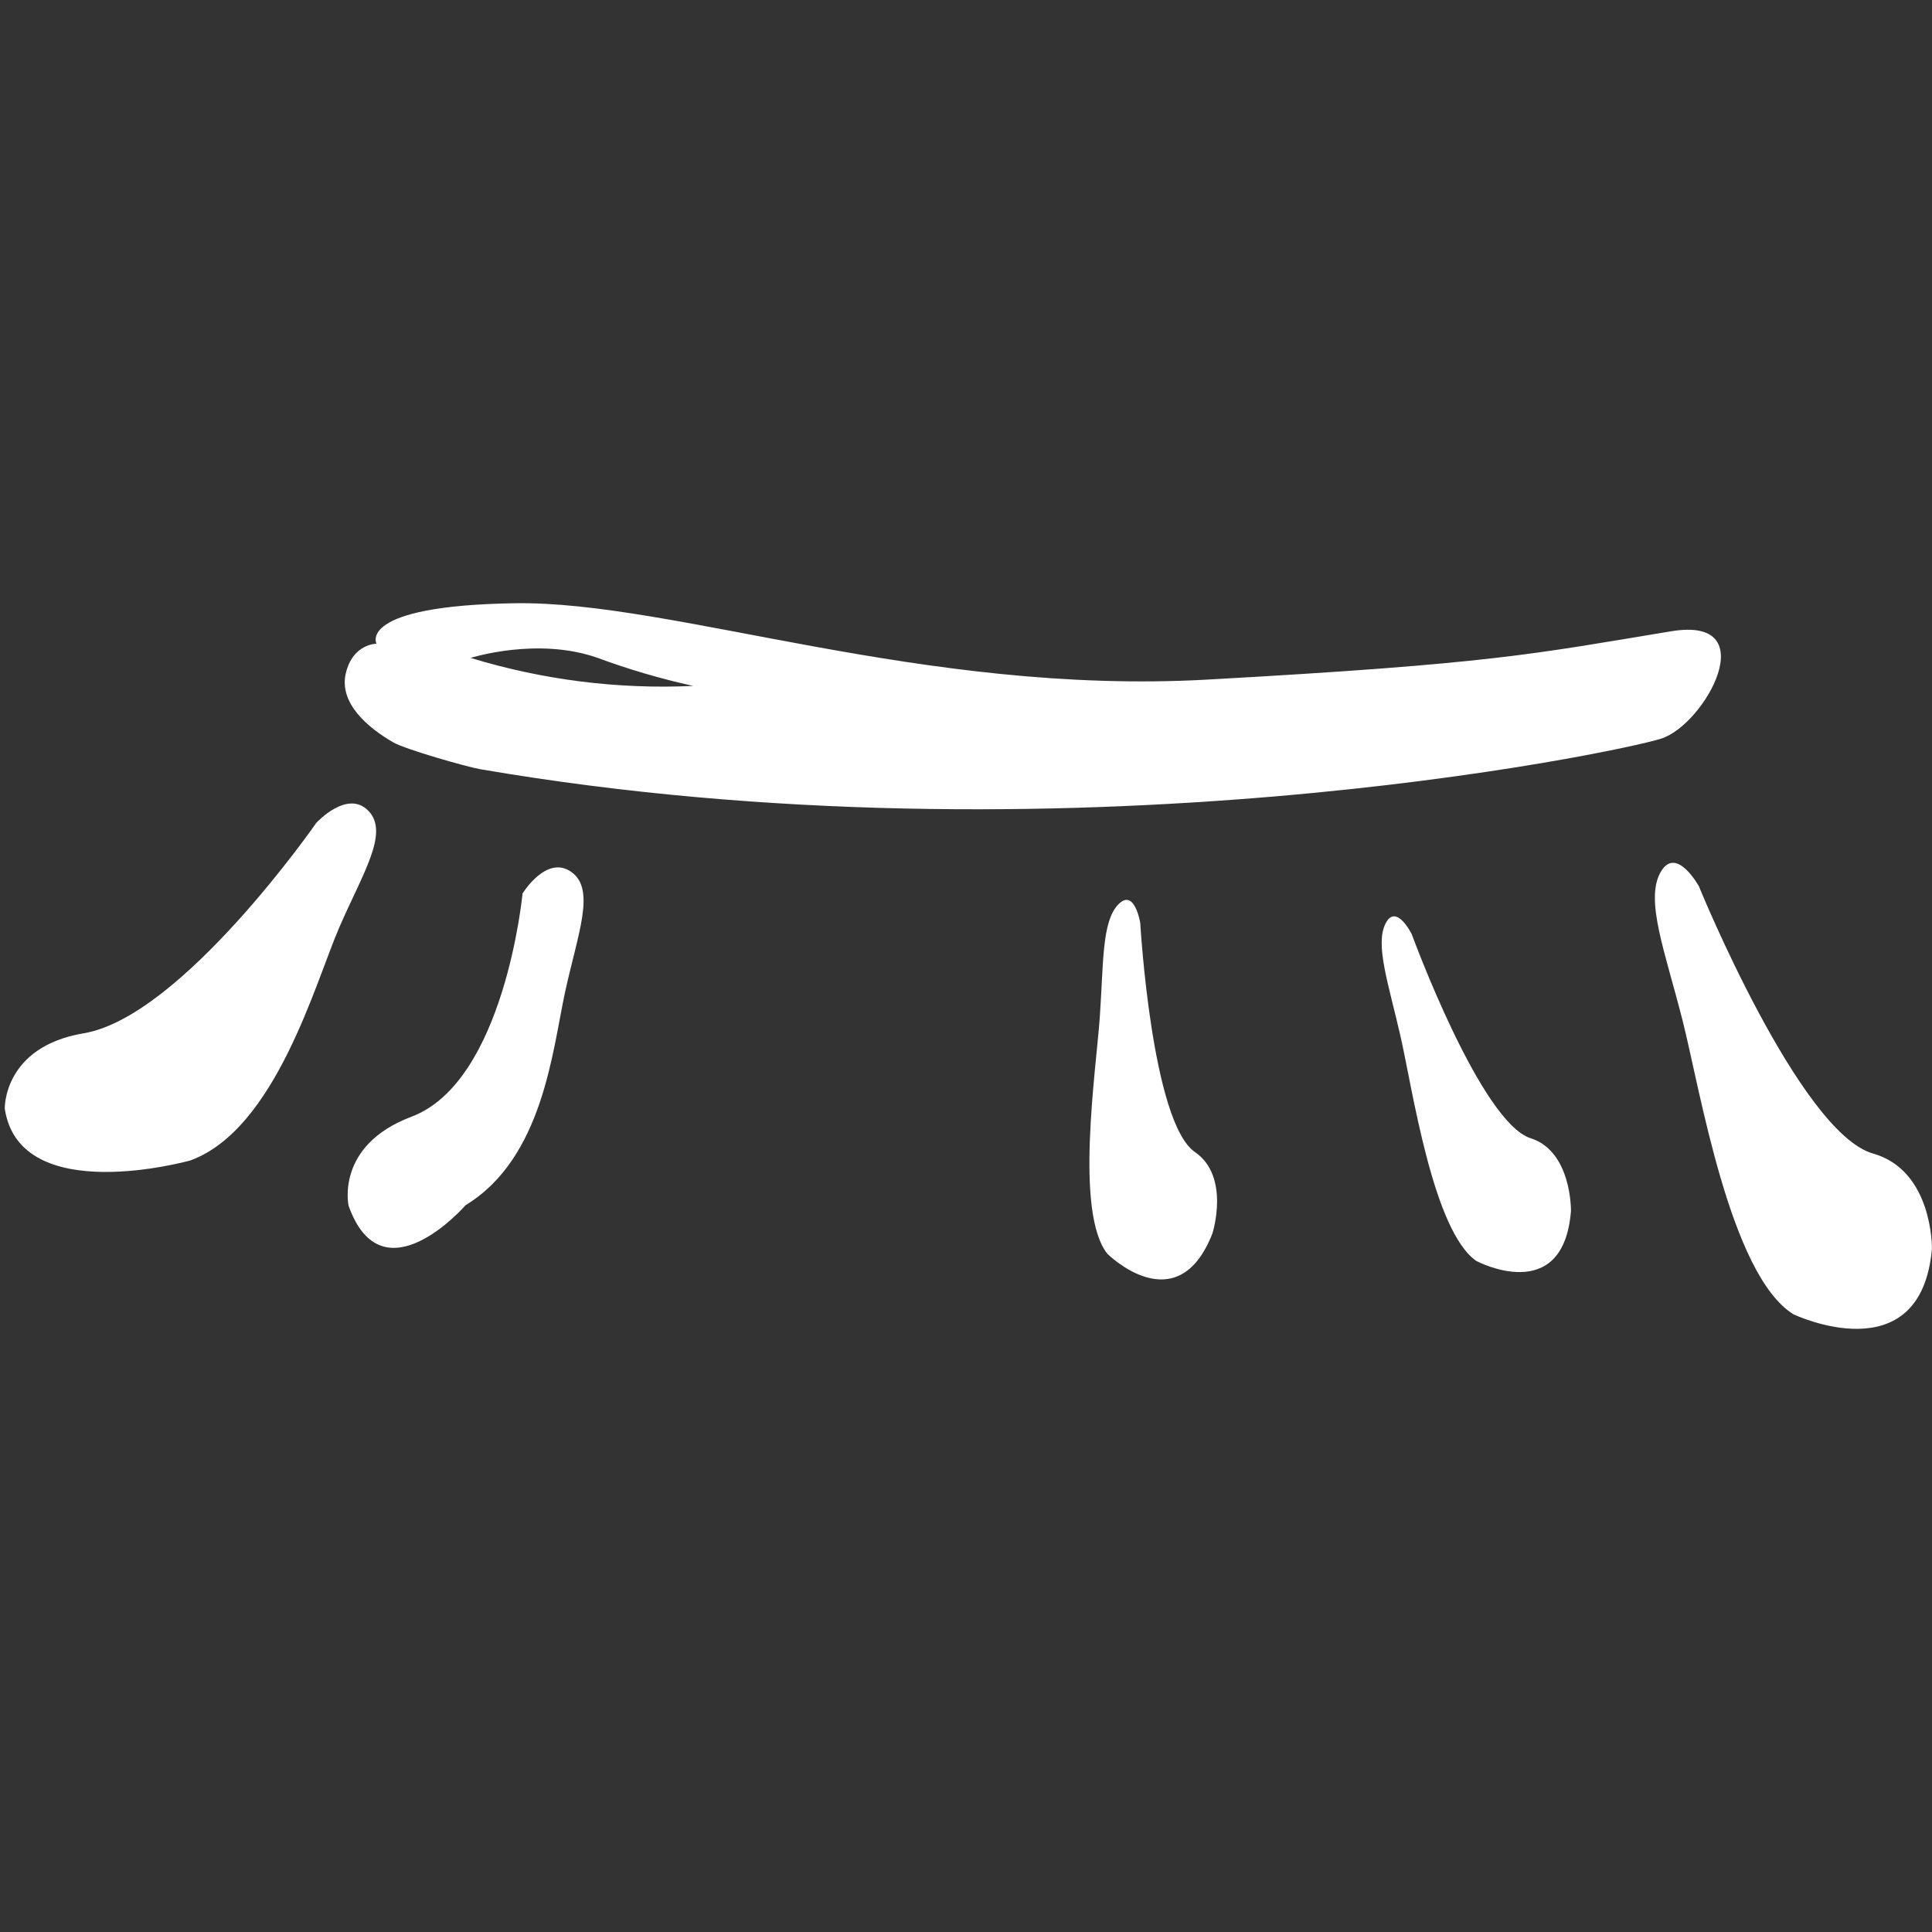 <?xml version="1.0" encoding="UTF-8"?>
<svg id="Layer_2" data-name="Layer 2" xmlns="http://www.w3.org/2000/svg" viewBox="0 0 300 300">
  <rect x="0" y="0" width="300" height="300" fill="#333333" stroke="none"/>
  <g id="_레이어_1" data-name="레이어 1">
    <g id="_13건축_shape_13_0001" data-name=" 13건축 shape 13 0001">
      <rect id="_사각형_67" data-name="사각형 67" width="300" height="300" fill="none"/>
      <path id="_패스_284" data-name="패스 284" d="m259.52,98.02c-21.61,3.57-27.87,5.05-72.08,7.51s-82.81-12.24-107.47-11.86-21.51,6.29-21.51,6.29c0,0-3.67-.03-4.76,4.58-1.11,4.68,3.49,8.51,7.41,10.76,1.86,1.06,11.34,3.78,13.51,4.15,90.4,15.49,176.59-2.59,183.34-4.76,6.8-2.19,16.11-19.07,1.57-16.67Zm-186.44,4.14s10.39-3.31,19.73,0c4.84,1.79,9.79,3.24,14.83,4.35-11.68.54-23.37-.93-34.56-4.35h0Z" fill="#fff"/>
      <path id="_패스_285" data-name="패스 285" d="m49.14,127.75s4.81-5.24,8.08-1.83-.9,9.69-4.56,18.14-9.86,31.27-23.09,36.13c0,0-26.52,7.45-28.83-8.05,0,0-.26-9.59,12.25-11.69,15.25-2.56,36.15-32.71,36.15-32.71Z" fill="#fff"/>
      <path id="_패스_286" data-name="패스 286" d="m81.14,138.74s3.71-6.07,7.57-3.35.98,9.68-.97,18.68-3.4,25.74-15.44,33.07c0,0-12.92,14.85-18.17.09,0,0-2.11-9.36,9.77-13.83,14.47-5.45,17.24-34.65,17.24-34.65Z" fill="#fff"/>
      <path id="_패스_287" data-name="패스 287" d="m263.88,137.75s-3.59-6.63-6.03-2.31.68,12.25,3.4,22.94,7.36,39.55,17.23,45.7c0,0,19.79,9.42,21.51-10.18,0,0,.2-12.13-9.15-14.78-11.38-3.23-26.98-41.36-26.98-41.36Z" fill="#fff"/>
      <path id="_패스_288" data-name="패스 288" d="m219.27,145.17s-2.45-5.06-4.12-1.77.46,9.35,2.32,17.51,5.03,30.19,11.77,34.89c0,0,13.52,7.19,14.7-7.77,0,0,.13-9.26-6.25-11.28-7.77-2.47-18.43-31.57-18.43-31.57Z" fill="#fff"/>
      <path id="_패스_289" data-name="패스 289" d="m177.06,143.34s-.88-5.55-3.43-2.88-2.27,9.08-2.85,17.43-3.93,30.35,1.17,36.8c0,0,10.86,10.8,16.32-3.18,0,0,2.81-8.82-2.71-12.61-6.73-4.61-8.5-35.56-8.5-35.56Z" fill="#fff"/>
    </g>
  </g>
</svg>